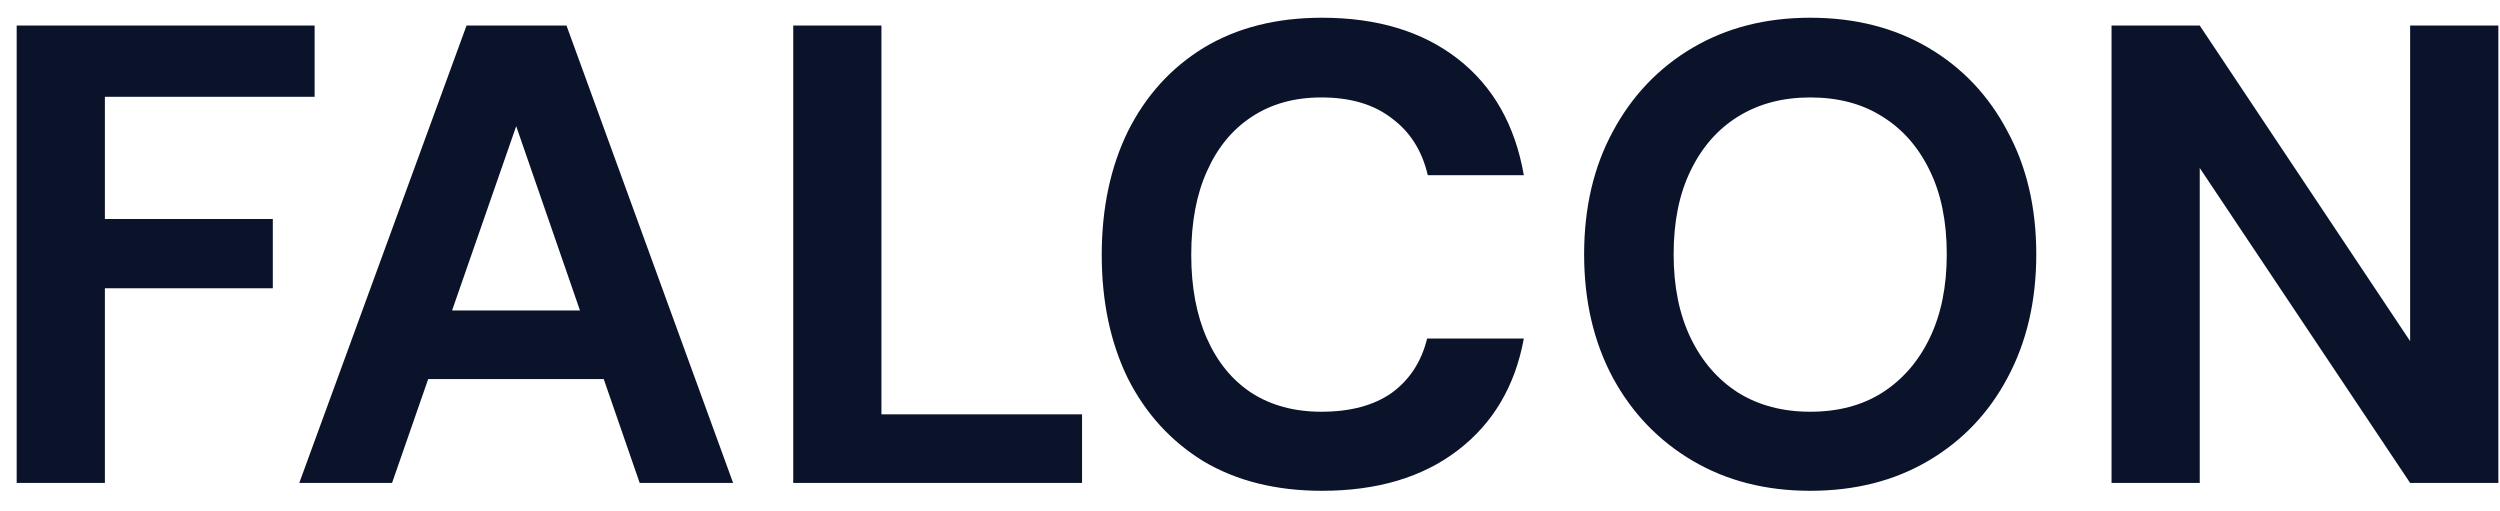 <svg width="88" height="18" viewBox="0 0 88 18" fill="none" xmlns="http://www.w3.org/2000/svg">
<path d="M0.587 17V0.9H11.075V3.407H3.692V7.708H9.603V10.146H3.692V17H0.587ZM10.534 17L16.422 0.9H19.941L25.806 17H22.517L18.17 4.442L13.8 17H10.534ZM13.133 13.343L13.961 10.928H22.149L22.954 13.343H13.133ZM27.922 17V0.9H31.027V14.585H38.088V17H27.922ZM46.532 17.276C44.922 17.276 43.534 16.931 42.369 16.241C41.219 15.536 40.329 14.562 39.701 13.32C39.087 12.063 38.781 10.614 38.781 8.973C38.781 7.332 39.087 5.883 39.701 4.626C40.329 3.369 41.219 2.387 42.369 1.682C43.534 0.977 44.922 0.624 46.532 0.624C48.479 0.624 50.074 1.107 51.316 2.073C52.558 3.039 53.332 4.404 53.639 6.167H50.258C50.058 5.308 49.637 4.641 48.993 4.166C48.364 3.675 47.536 3.43 46.509 3.43C45.558 3.43 44.738 3.66 44.048 4.12C43.373 4.565 42.852 5.201 42.484 6.029C42.116 6.842 41.932 7.823 41.932 8.973C41.932 10.108 42.116 11.089 42.484 11.917C42.852 12.745 43.373 13.381 44.048 13.826C44.738 14.271 45.558 14.493 46.509 14.493C47.536 14.493 48.364 14.271 48.993 13.826C49.621 13.366 50.035 12.73 50.235 11.917H53.639C53.332 13.588 52.558 14.899 51.316 15.85C50.074 16.801 48.479 17.276 46.532 17.276ZM63.719 17.276C62.155 17.276 60.775 16.923 59.579 16.218C58.383 15.513 57.448 14.539 56.773 13.297C56.099 12.04 55.761 10.591 55.761 8.95C55.761 7.309 56.099 5.868 56.773 4.626C57.448 3.369 58.383 2.387 59.579 1.682C60.775 0.977 62.155 0.624 63.719 0.624C65.299 0.624 66.686 0.977 67.882 1.682C69.078 2.387 70.006 3.369 70.665 4.626C71.34 5.868 71.677 7.309 71.677 8.95C71.677 10.591 71.34 12.04 70.665 13.297C70.006 14.539 69.078 15.513 67.882 16.218C66.686 16.923 65.299 17.276 63.719 17.276ZM63.719 14.493C64.701 14.493 65.544 14.271 66.249 13.826C66.97 13.366 67.529 12.722 67.928 11.894C68.327 11.066 68.526 10.085 68.526 8.95C68.526 7.8 68.327 6.819 67.928 6.006C67.529 5.178 66.97 4.542 66.249 4.097C65.544 3.652 64.701 3.43 63.719 3.43C62.753 3.43 61.91 3.652 61.189 4.097C60.468 4.542 59.909 5.178 59.51 6.006C59.111 6.819 58.912 7.8 58.912 8.95C58.912 10.085 59.111 11.066 59.51 11.894C59.909 12.722 60.468 13.366 61.189 13.826C61.91 14.271 62.753 14.493 63.719 14.493ZM74.326 17V0.9H77.431L84.837 12.009V0.9H87.942V17H84.837L77.431 5.914V17H74.326Z" fill="#0B132A"/>
</svg>
